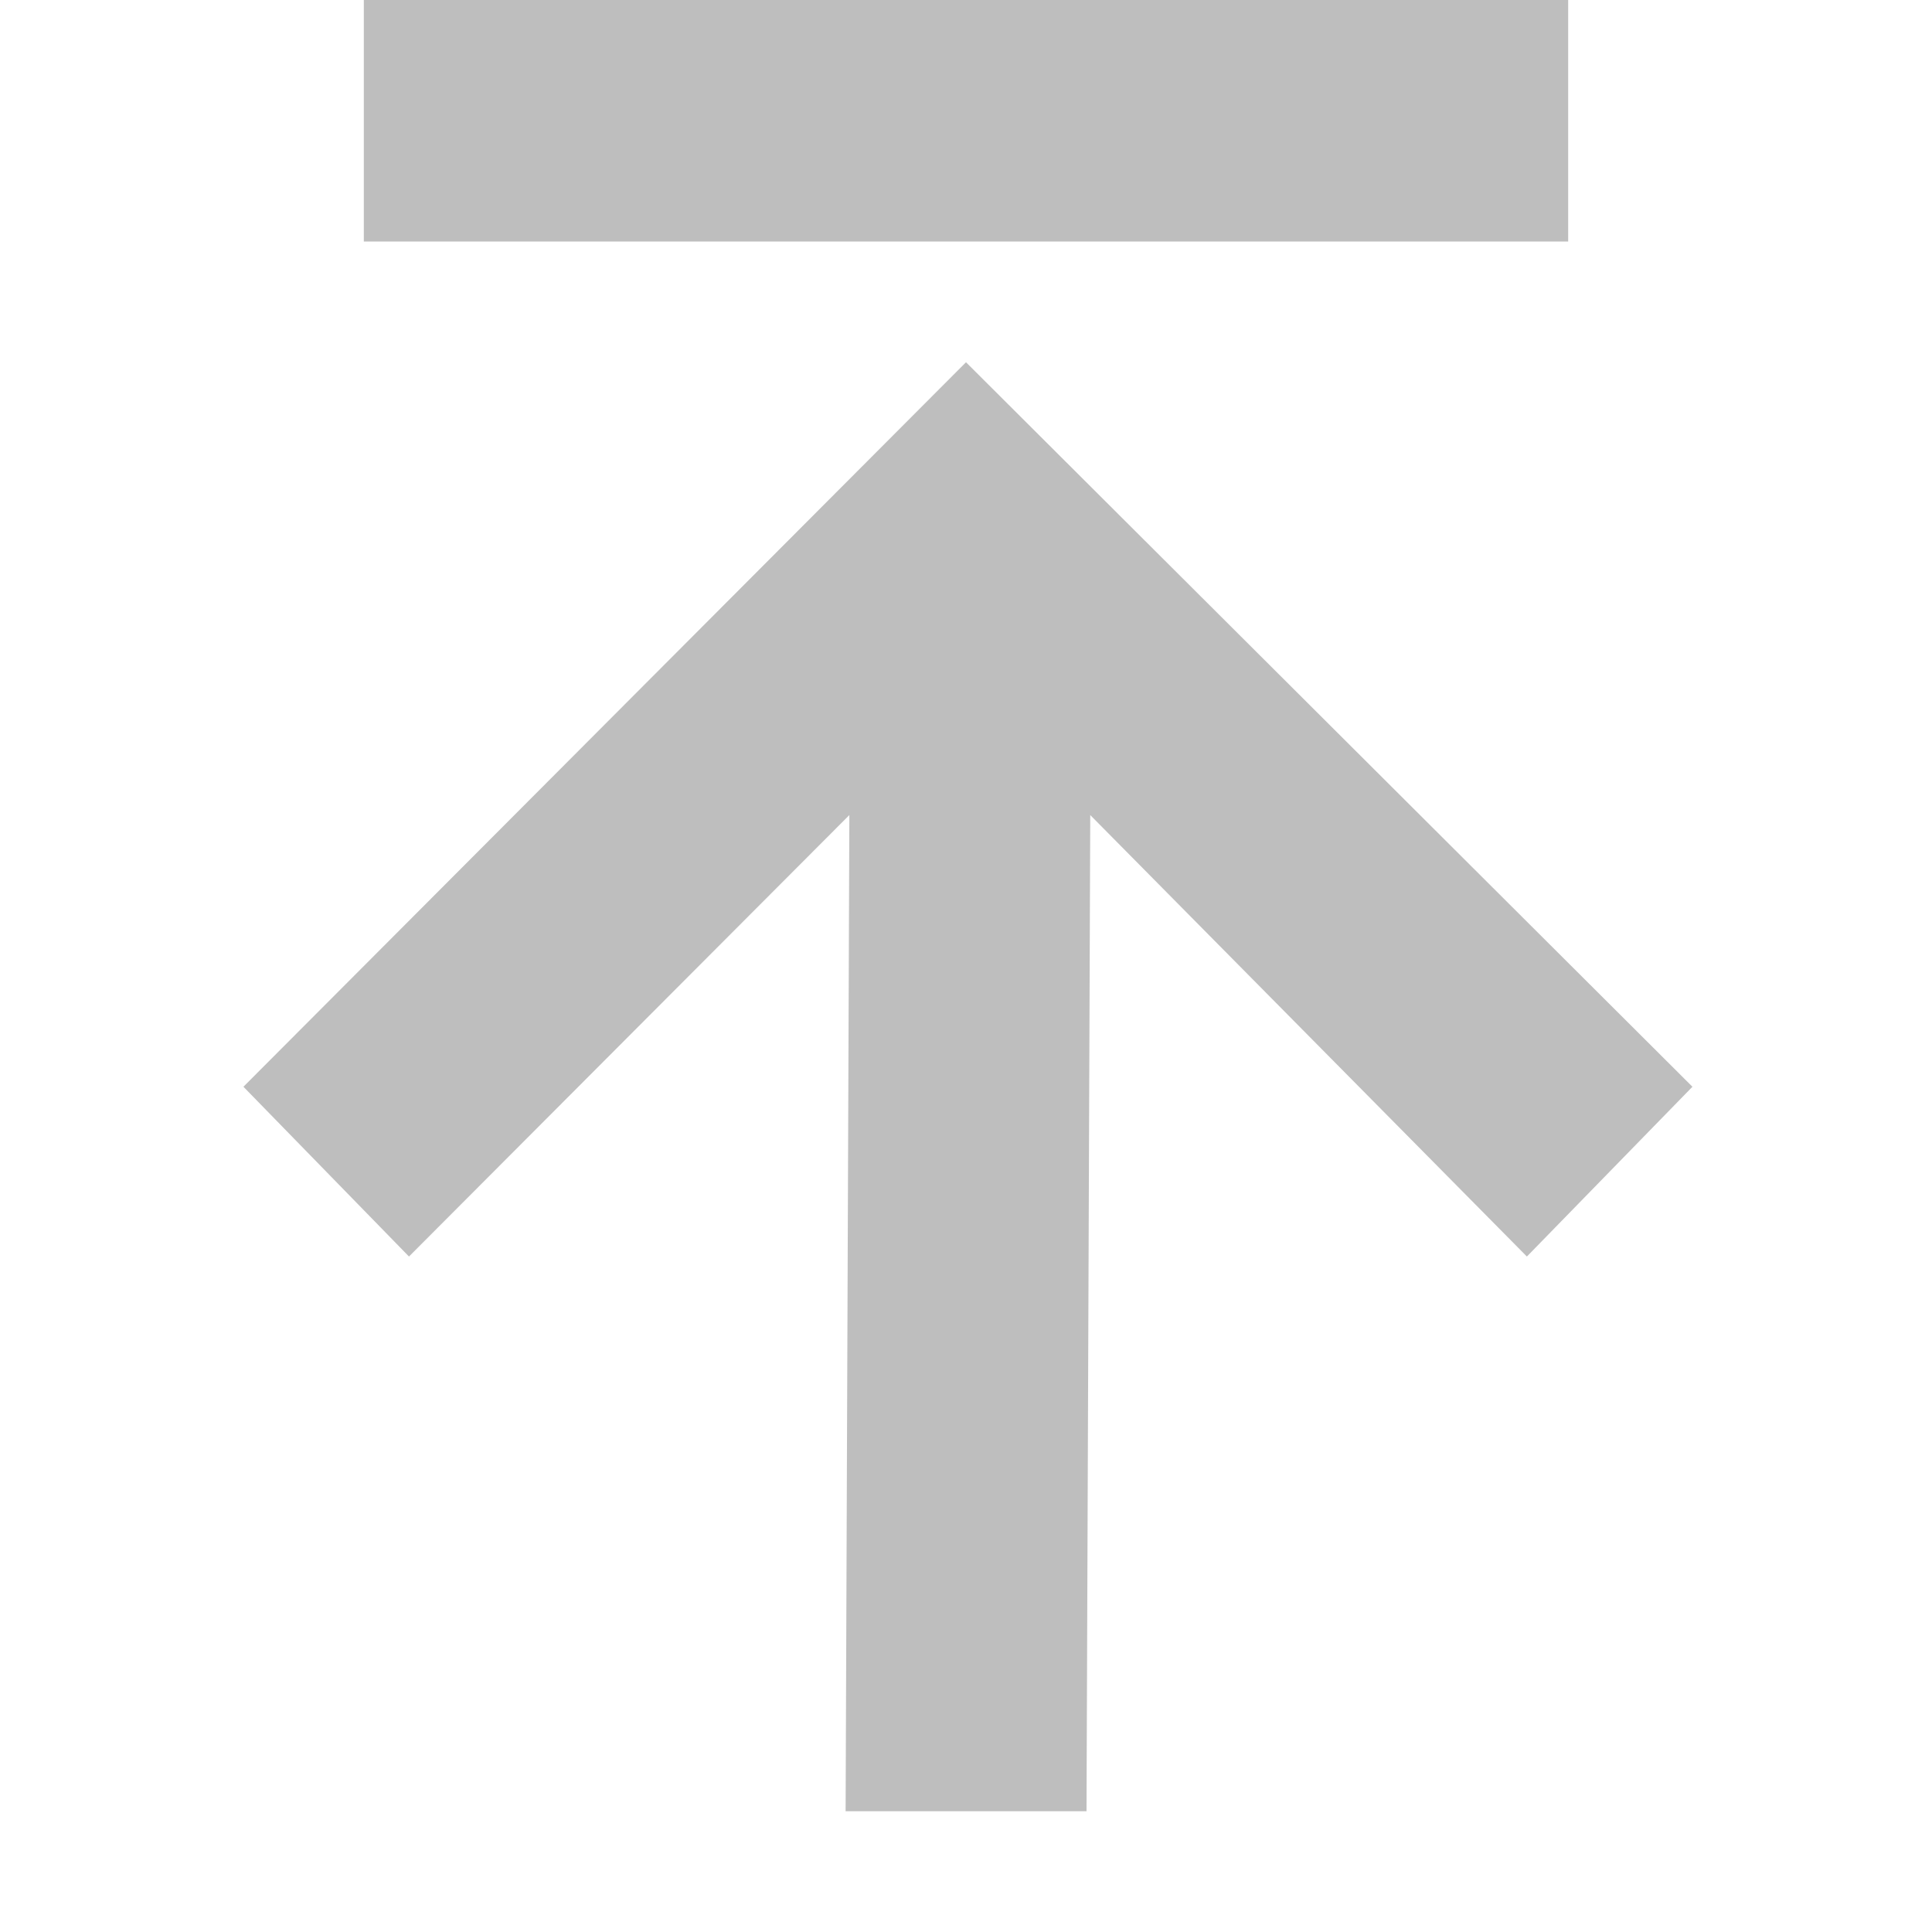 <?xml version="1.0" encoding="UTF-8" standalone="no"?>
<svg
   xmlns:osb="http://www.openswatchbook.org/uri/2009/osb"
   xmlns:dc="http://purl.org/dc/elements/1.1/"
   xmlns:cc="http://creativecommons.org/ns#"
   xmlns:rdf="http://www.w3.org/1999/02/22-rdf-syntax-ns#"
   xmlns:svg="http://www.w3.org/2000/svg"
   xmlns="http://www.w3.org/2000/svg"
   xmlns:sodipodi="http://sodipodi.sourceforge.net/DTD/sodipodi-0.dtd"
   xmlns:inkscape="http://www.inkscape.org/namespaces/inkscape"
   height="16"
   version="1.1"
   width="16"
   enable-background="new"
   id="svg10"
   sodipodi:docname="go-top-symbolic.svg"
   inkscape:version="0.92.3pre0 (0ab9bec, 2018-03-03)">
  <sodipodi:namedview
     pagecolor="#ffffff"
     bordercolor="#666666"
     borderopacity="1"
     objecttolerance="10"
     gridtolerance="10"
     guidetolerance="10"
     inkscape:pageopacity="0"
     inkscape:pageshadow="2"
     inkscape:window-width="993"
     inkscape:window-height="720"
     id="namedview12"
     showgrid="true"
     inkscape:zoom="20.85965"
     inkscape:cx="10.34034"
     inkscape:cy="6.9209786"
     inkscape:window-x="988"
     inkscape:window-y="137"
     inkscape:window-maximized="0"
     inkscape:current-layer="layer12">
    <inkscape:grid
       type="xygrid"
       id="grid4526" />
  </sodipodi:namedview>
  <defs
     id="defs7386">
    <linearGradient
       id="linearGradient5606"
       osb:paint="solid">
      <stop
         id="stop5608" />
    </linearGradient>
  </defs>
  <g
     inkscape:groupmode="layer"
     id="layer12"
     inkscape:label="actions"
     transform="translate(-261,-29)">
    <path
       style="fill:#bebebe;fill-opacity:1;stroke-width:0.999"
       d="m 263.016,38 5.984,-6 6.016,6 -1.371,1.406 L 270.029,35.75 269.998,44 h -1.995 l 0.031,-8.25 -3.647,3.656 z m 0.997,-9 h 9.974 v 2 h -9.974 z"
       id="path5849"
       inkscape:connector-curvature="0" />
  </g>
</svg>

